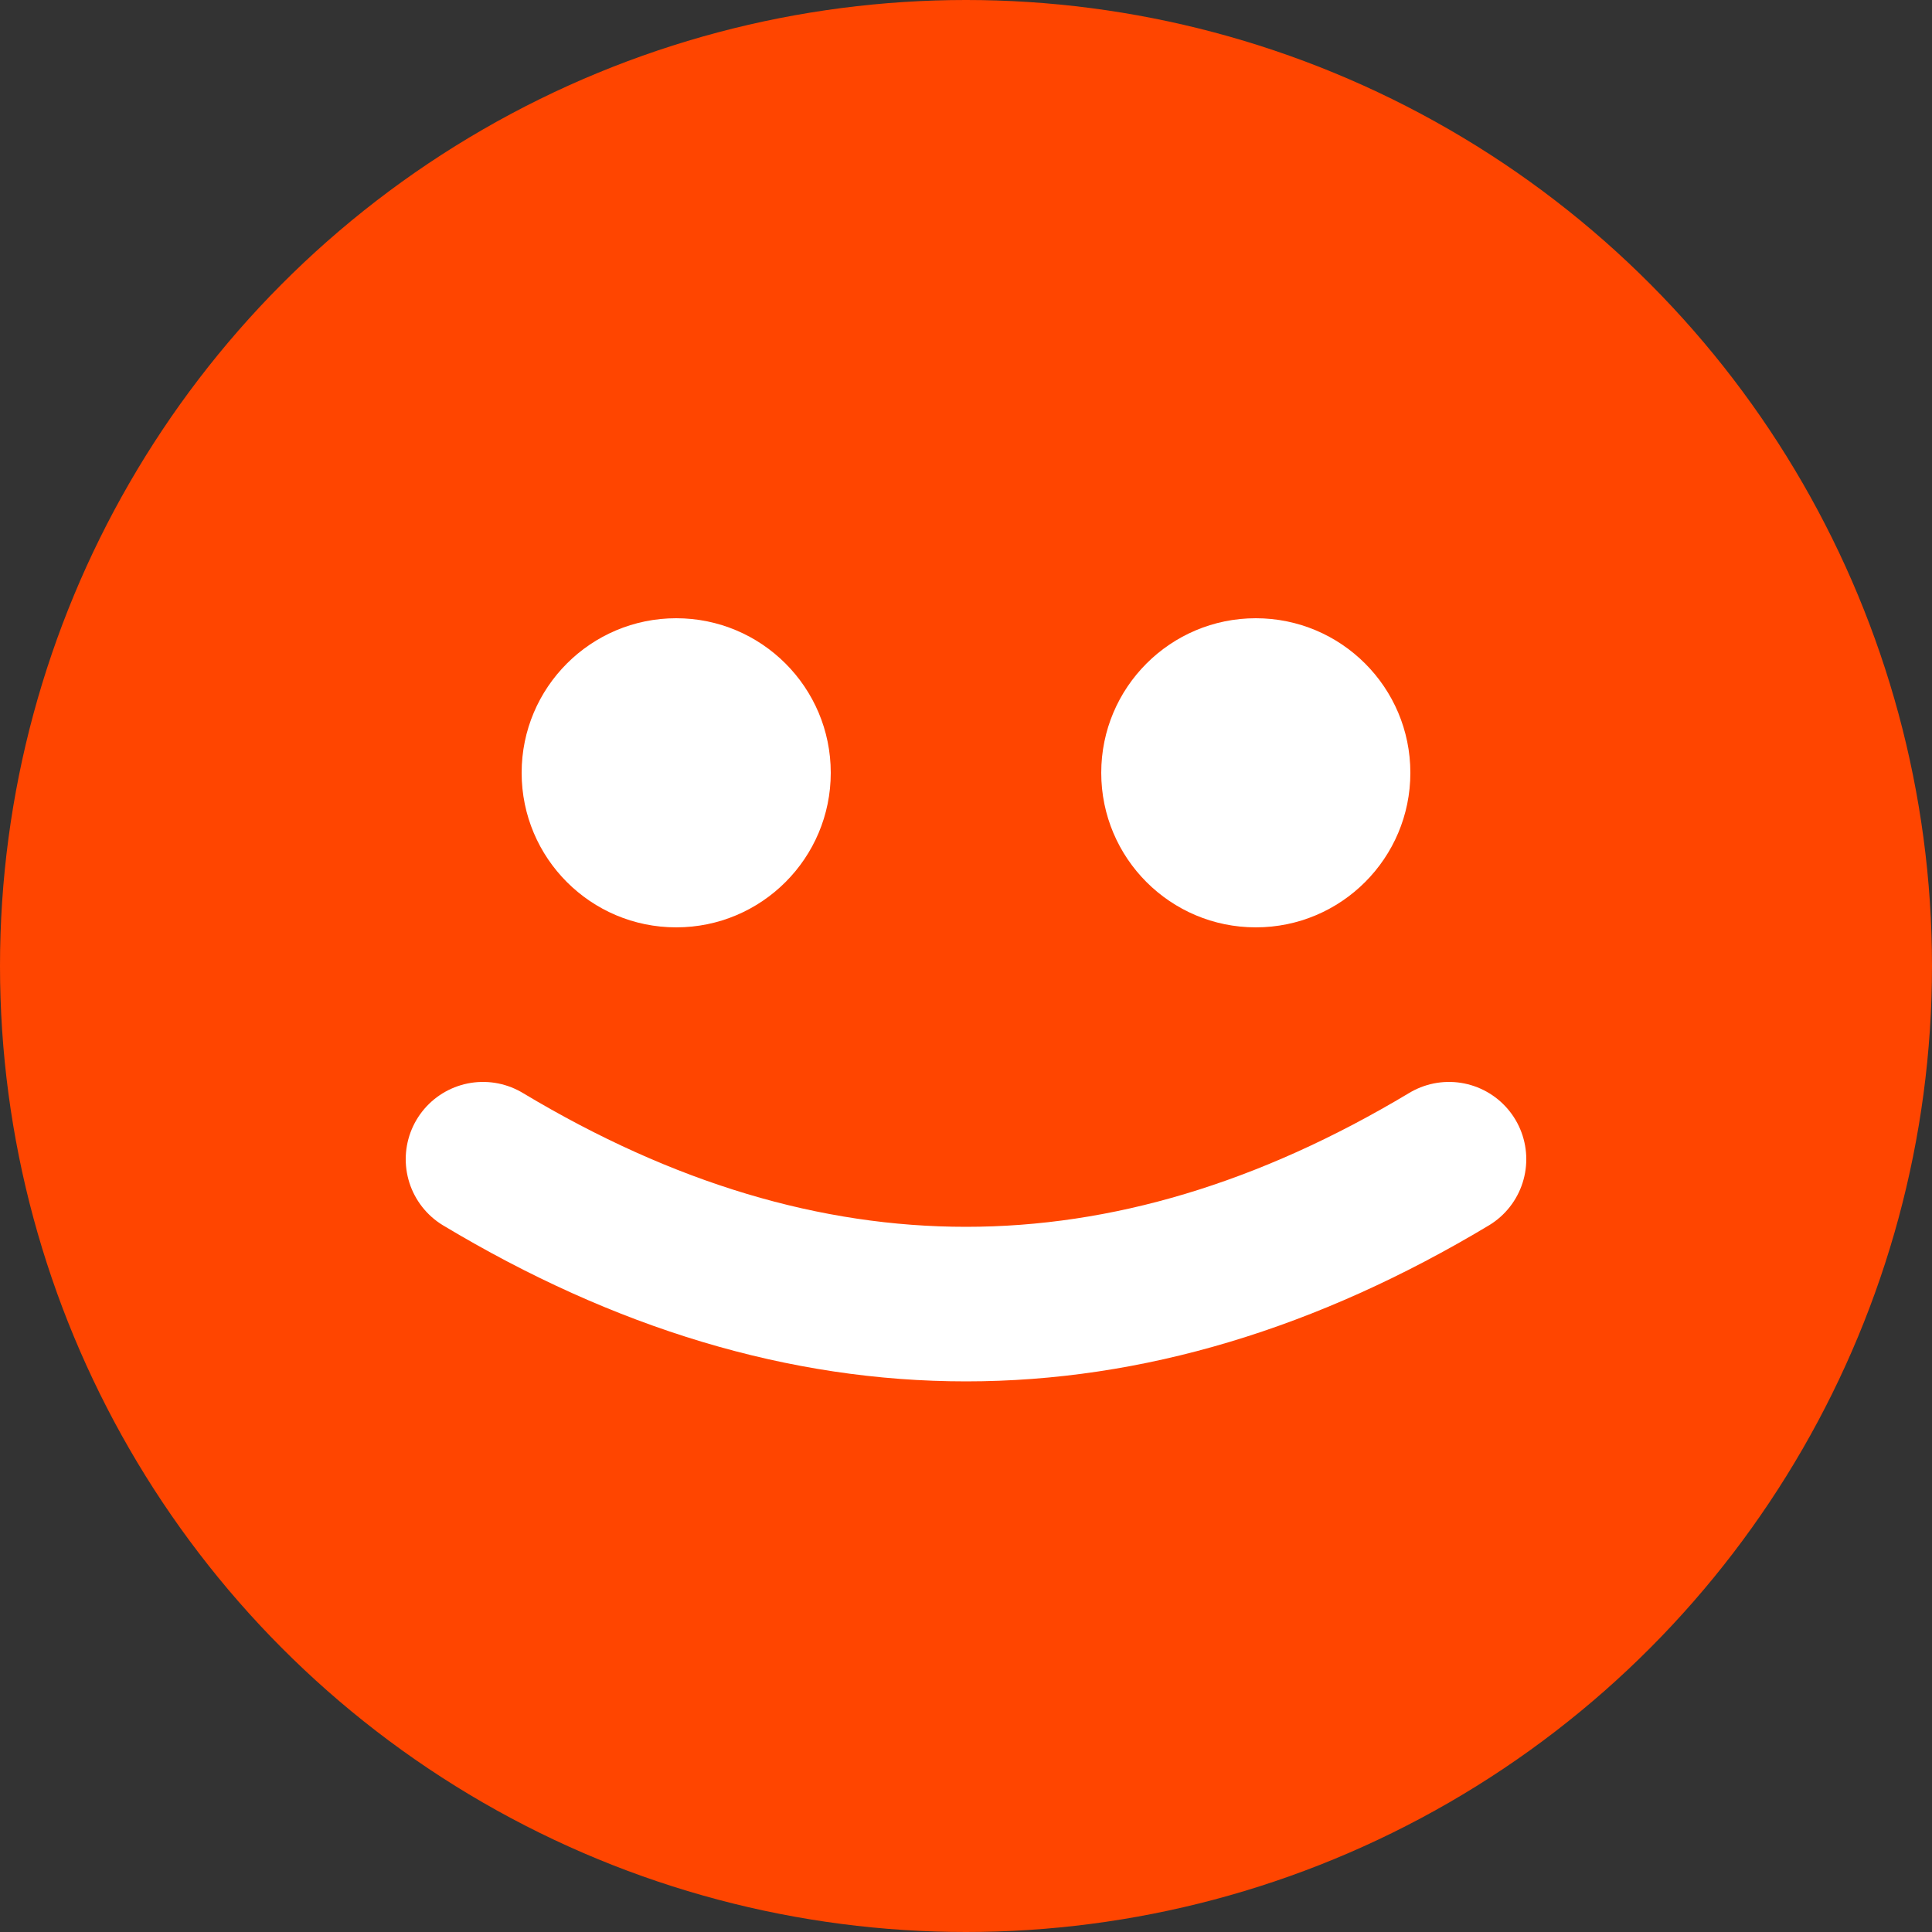 <svg viewBox="0 0 100 100" xmlns="http://www.w3.org/2000/svg">
  <rect x="0" y="0" width="100" height="100" fill="#333333" stroke="none"/>
  <circle cx="50" cy="50" r="50" fill="#FF4500"/>
  <circle cx="35" cy="40" r="8" fill="white"/>
  <circle cx="65" cy="40" r="8" fill="white"/>
  <path d="M 25 60 Q 50 75 75 60" stroke="white" stroke-width="8" fill="none" stroke-linecap="round"/>
</svg>

